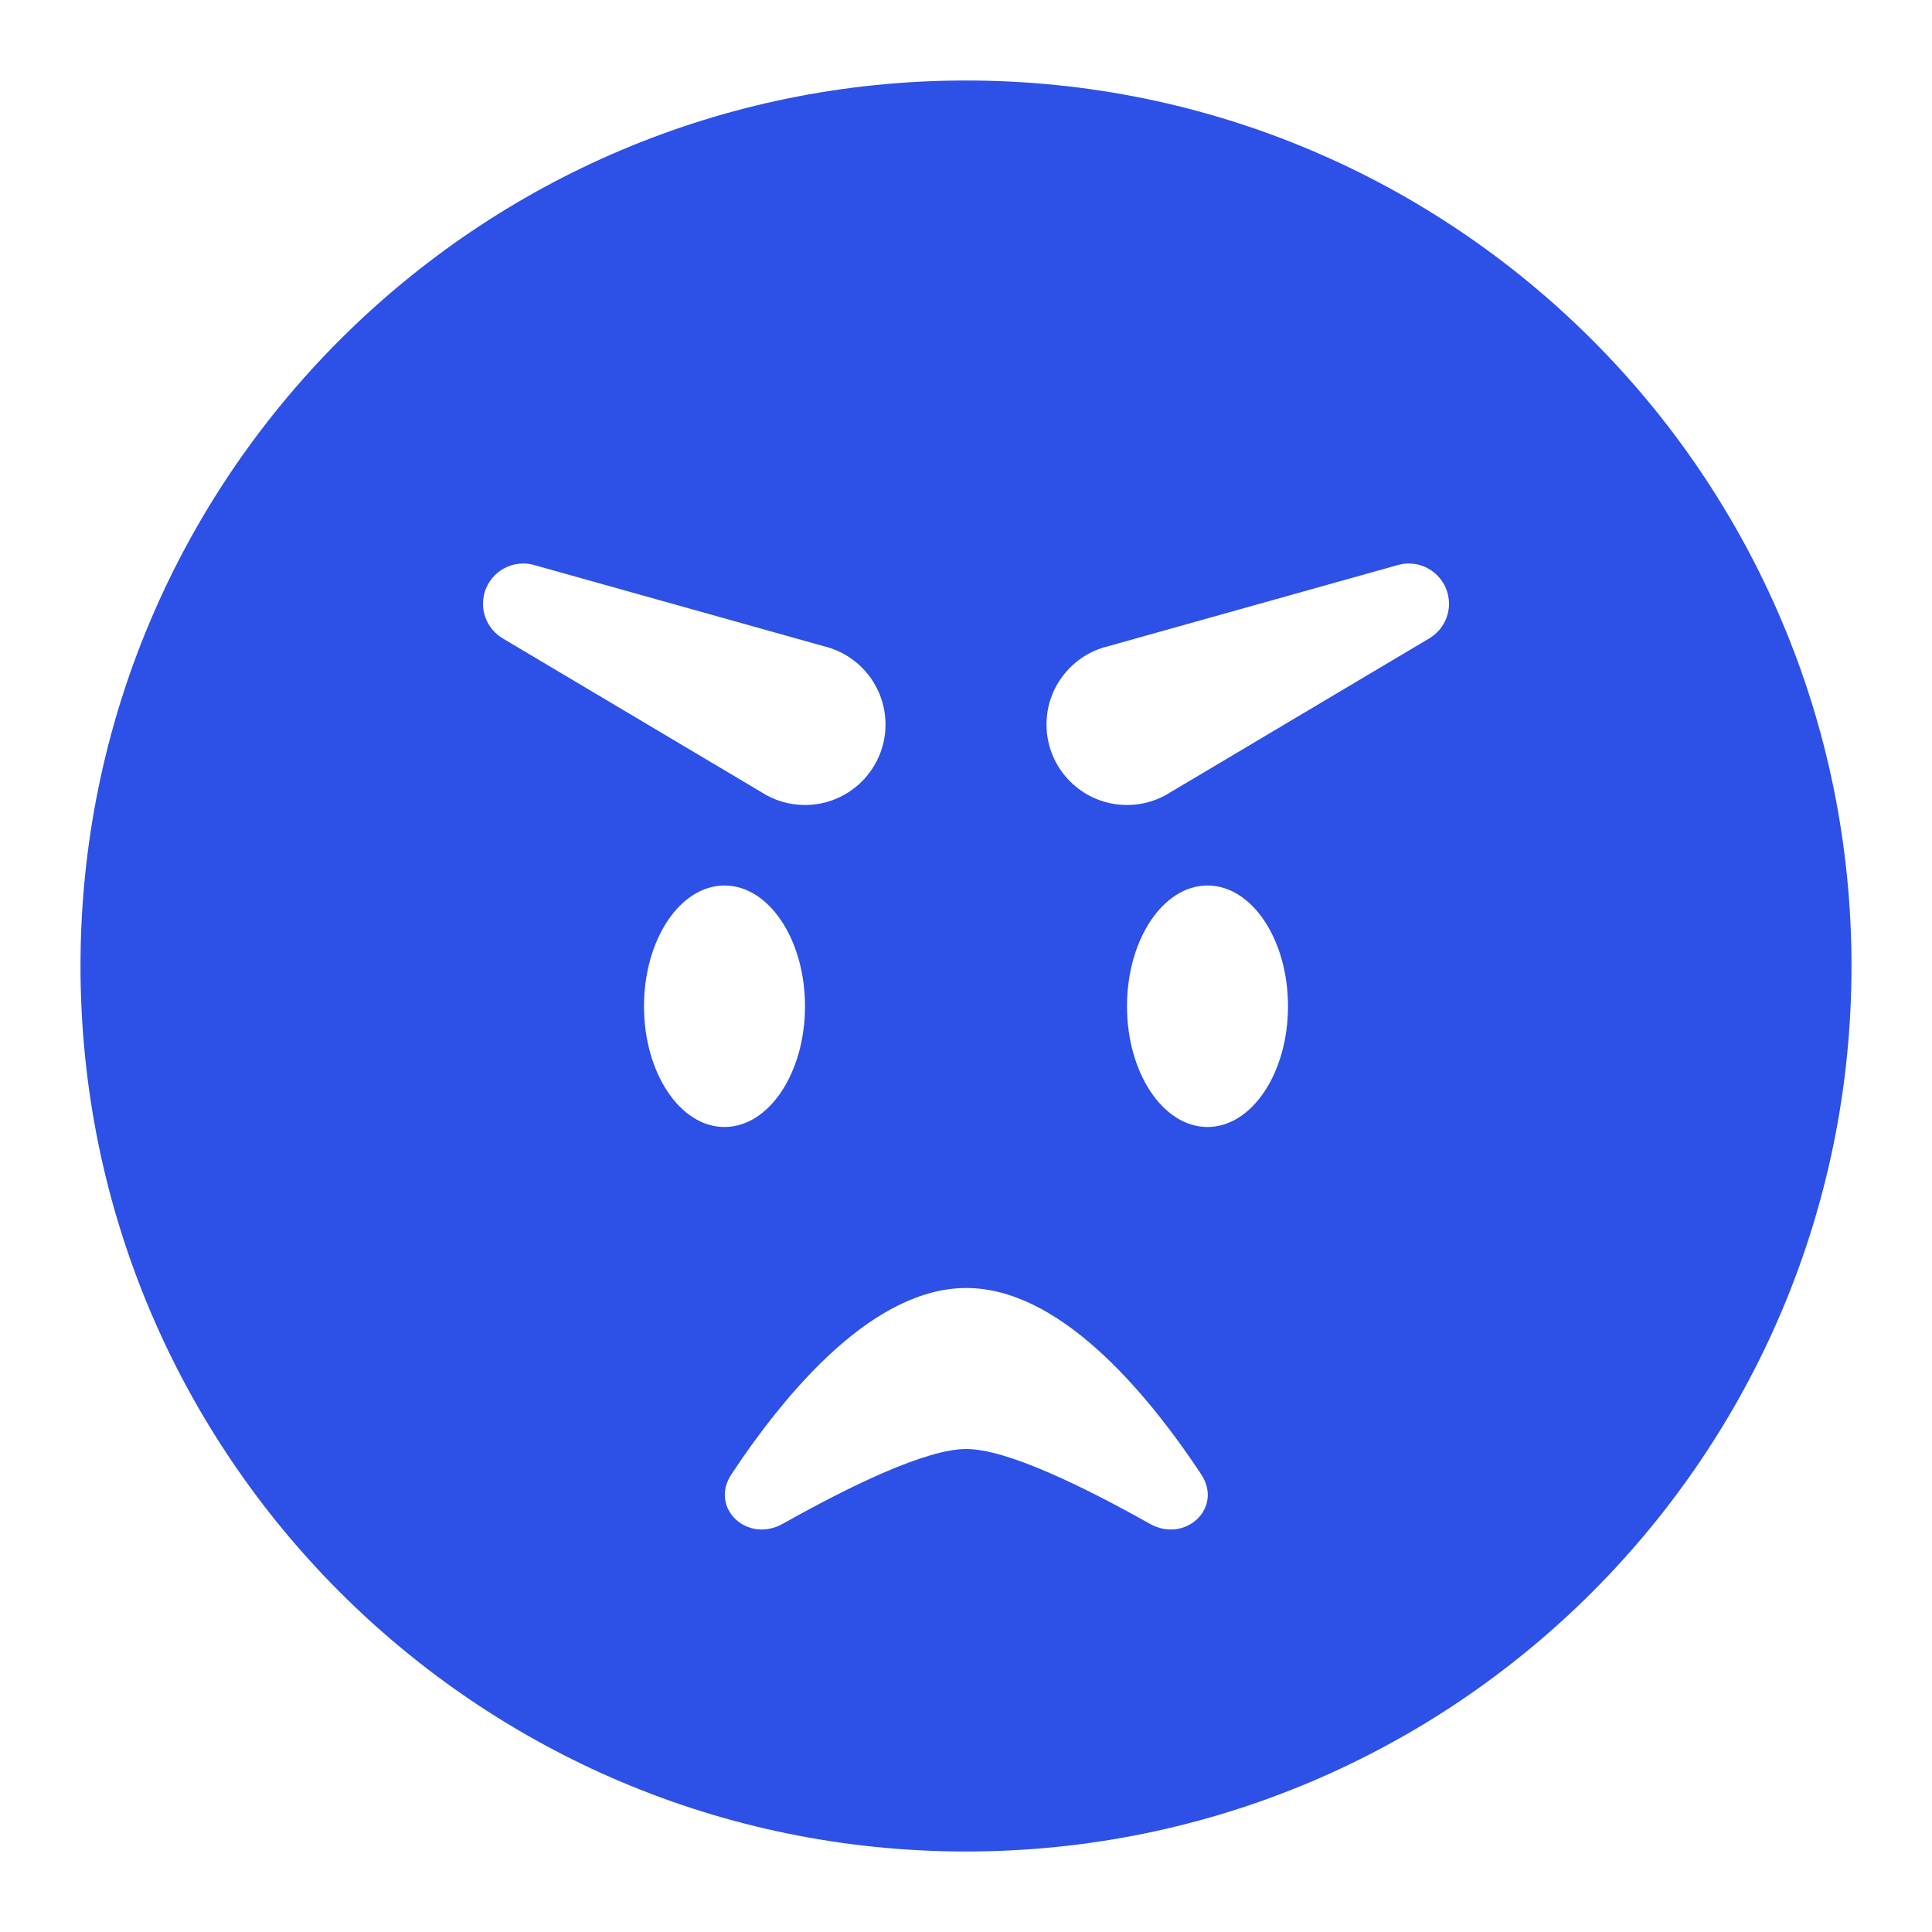 <svg width="24" height="24" viewBox="0 0 24 24" fill="none" xmlns="http://www.w3.org/2000/svg">
<path fill-rule="evenodd" clip-rule="evenodd" d="M23 12C23 18.075 18.075 23 12 23C5.925 23 1 18.075 1 12C1 5.925 5.925 1 12 1C18.075 1 23 5.925 23 12ZM12.004 16C10.867 16 9.799 17.24 9.087 18.312C8.808 18.733 9.284 19.176 9.724 18.929C10.549 18.465 11.502 18 12.004 18C12.506 18 13.458 18.465 14.283 18.929C14.723 19.176 15.2 18.733 14.92 18.312C14.209 17.24 13.14 16 12.004 16ZM6.5 7C6.551 7 6.6 7.008 6.646 7.022L10.236 8.028C10.674 8.134 11 8.529 11 9C11 9.552 10.552 10 10 10C9.801 10 9.615 9.942 9.459 9.841L6.253 7.935C6.102 7.848 6 7.686 6 7.5C6 7.224 6.224 7 6.5 7ZM17.354 7.022C17.4 7.008 17.449 7 17.5 7C17.776 7 18 7.224 18 7.5C18 7.686 17.898 7.848 17.747 7.935L14.541 9.841C14.385 9.942 14.199 10 14 10C13.448 10 13 9.552 13 9C13 8.529 13.326 8.134 13.764 8.028L17.354 7.022ZM10 12.5C10 13.328 9.552 14 9 14C8.448 14 8 13.328 8 12.5C8 11.672 8.448 11 9 11C9.552 11 10 11.672 10 12.5ZM15 14C15.552 14 16 13.328 16 12.5C16 11.672 15.552 11 15 11C14.448 11 14 11.672 14 12.5C14 13.328 14.448 14 15 14Z" fill="#2D50E6"/>
</svg>
